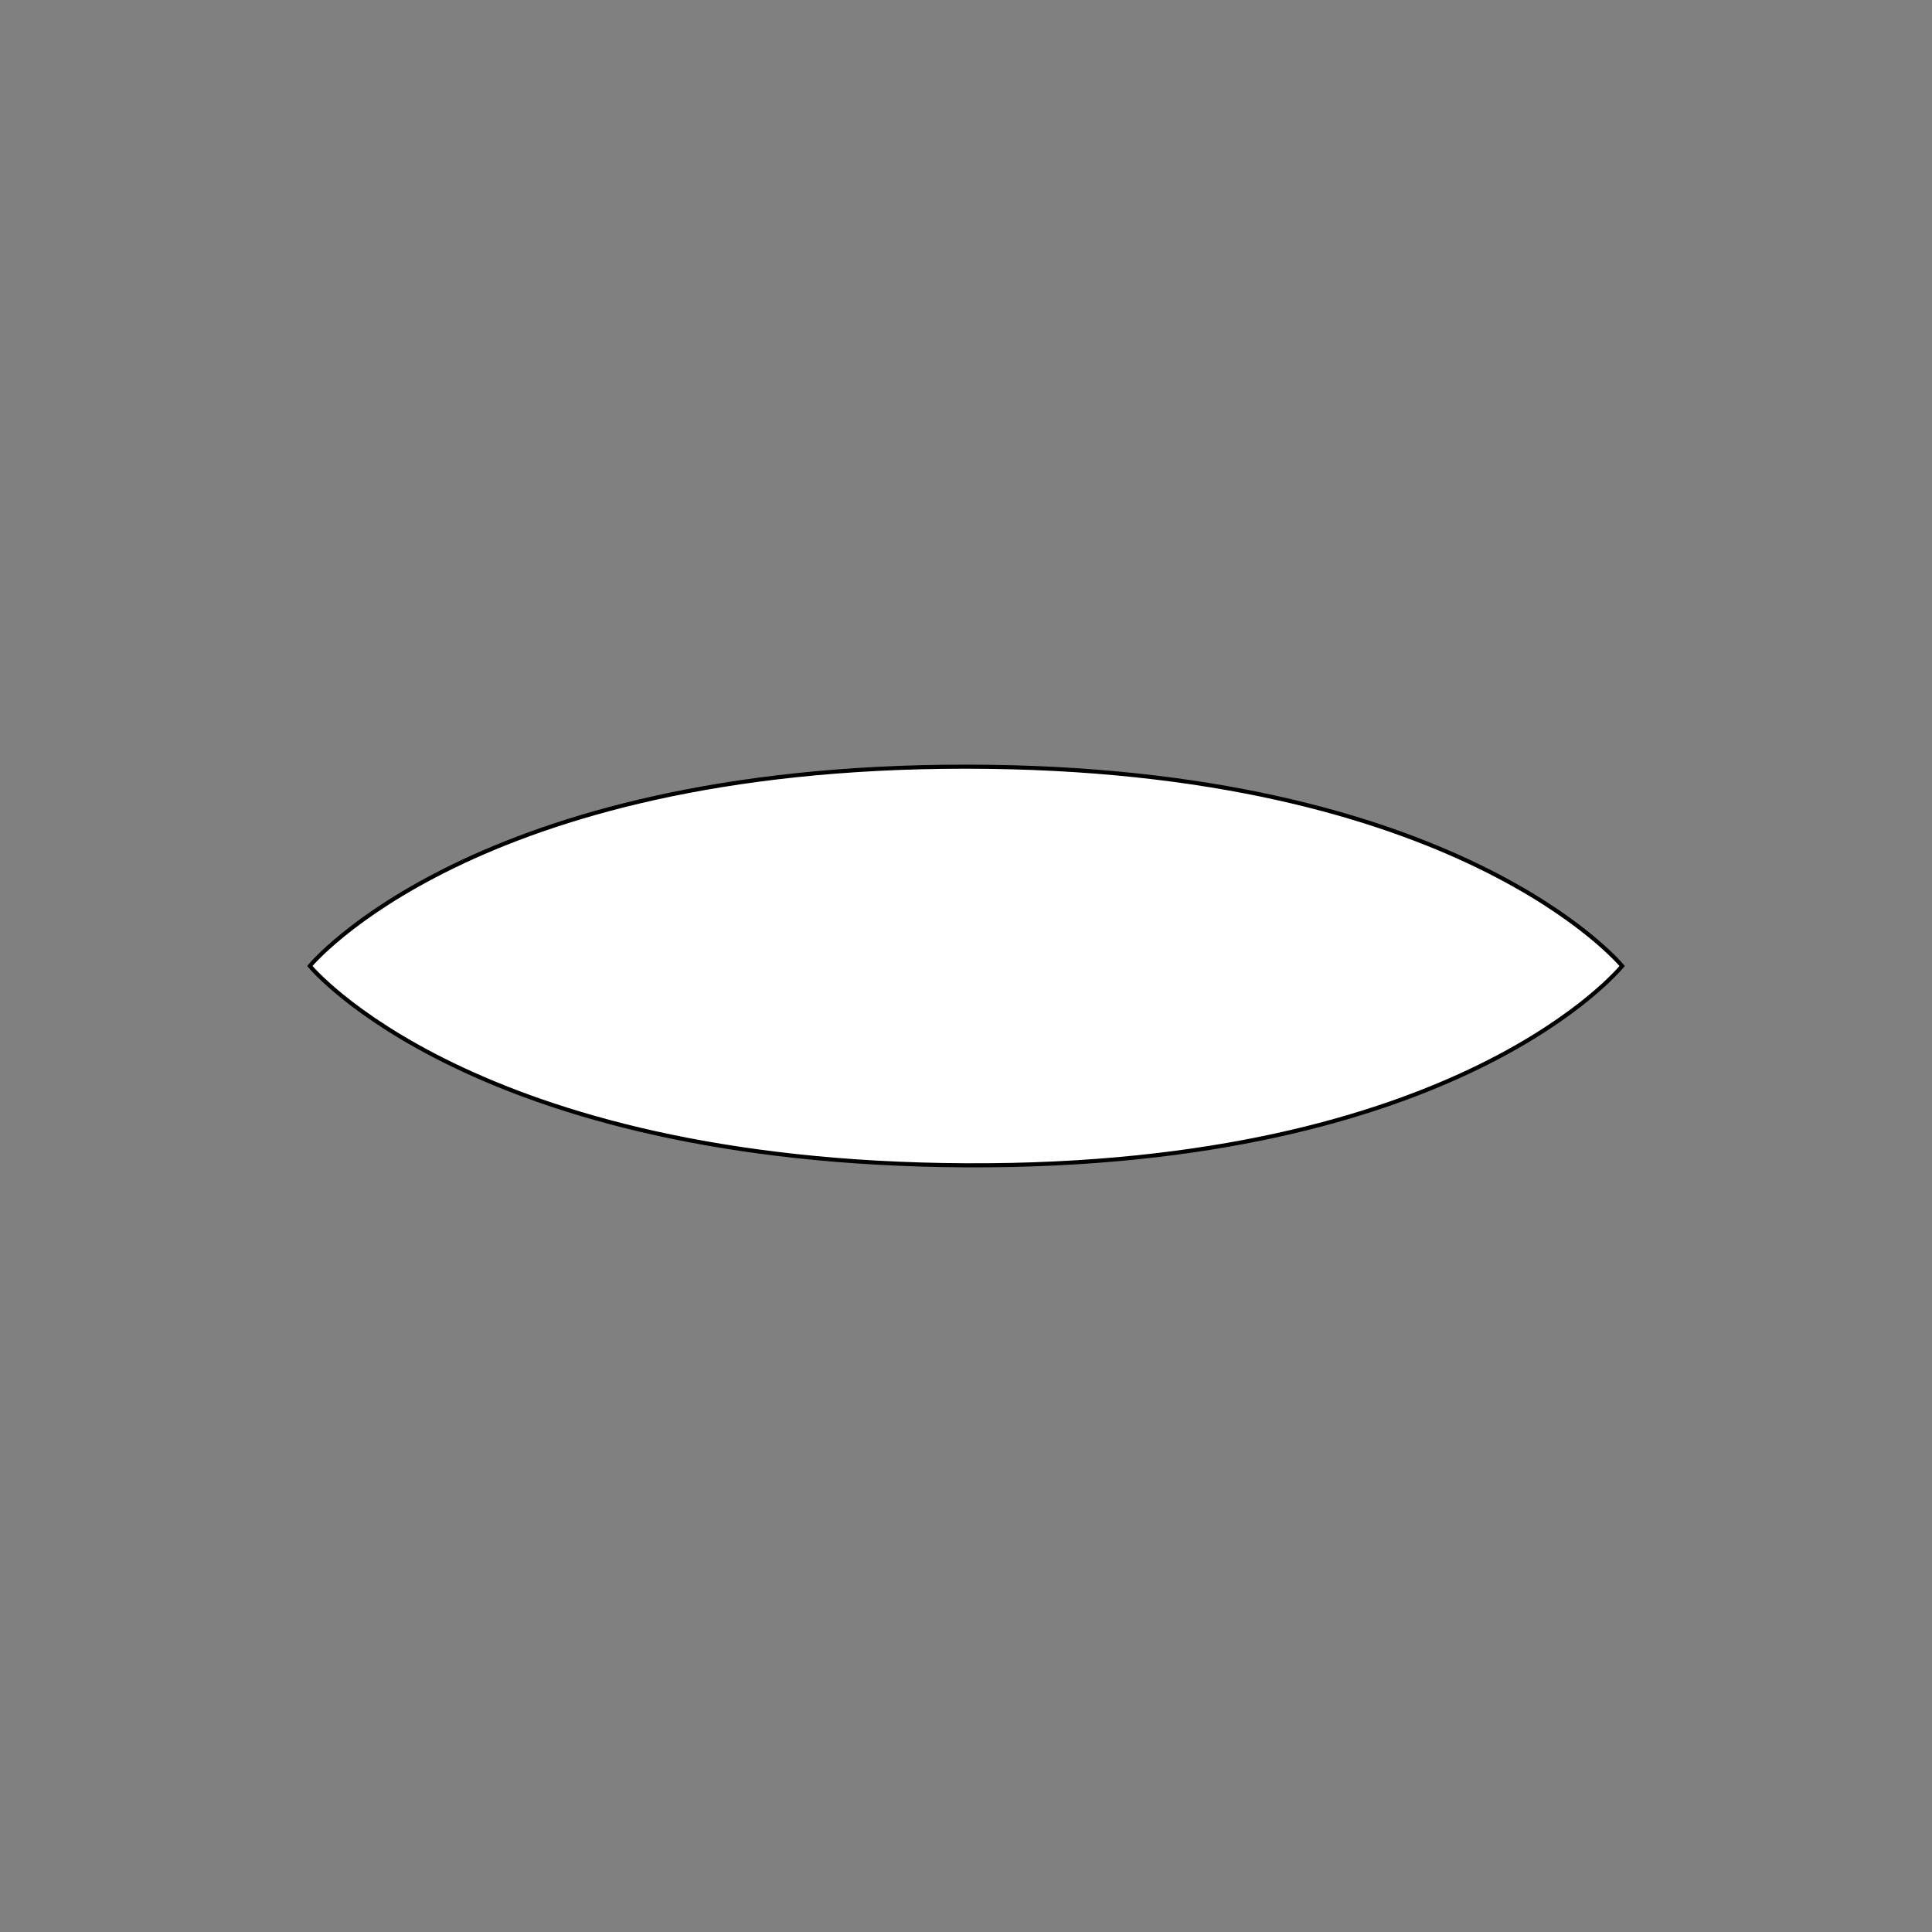 <?xml version="1.0" encoding="UTF-8" standalone="no"?>
<!-- Created with Inkscape (http://www.inkscape.org/) -->

<svg
   width="87.443mm"
   height="87.443mm"
   viewBox="0 0 87.443 87.443"
   version="1.1"
   id="svg5"
   sodipodi:docname="lid.svg"
   inkscape:version="1.1.1 (3bf5ae0d25, 2021-09-20)"
   xmlns:inkscape="http://www.inkscape.org/namespaces/inkscape"
   xmlns:sodipodi="http://sodipodi.sourceforge.net/DTD/sodipodi-0.dtd"
   xmlns="http://www.w3.org/2000/svg"
   xmlns:svg="http://www.w3.org/2000/svg">
  <rect x="0" y="0" width="87.443" height="87.443" fill="#808080" stroke="none"/>
  <sodipodi:namedview
     id="namedview7"
     pagecolor="#000000"
     bordercolor="#666666"
     borderopacity="1.0"
     inkscape:pageshadow="2"
     inkscape:pageopacity="0"
     inkscape:pagecheckerboard="0"
     inkscape:document-units="mm"
     showgrid="false"
     inkscape:zoom="0.7071068"
     inkscape:cx="-91.923879"
     inkscape:cy="34.648231"
     inkscape:window-width="858"
     inkscape:window-height="1055"
     inkscape:window-x="1056"
     inkscape:window-y="0"
     inkscape:window-maximized="1"
     inkscape:current-layer="layer1"
     fit-margin-top="0"
     fit-margin-left="0"
     fit-margin-right="0"
     fit-margin-bottom="0" />
  <defs
     id="defs2" />
  <g
     inkscape:label="Layer 1"
     inkscape:groupmode="layer"
     id="layer1"
     transform="translate(-87.956,-111.085)">
    <path
       style="fill:#ffffff;fill-opacity:1;stroke:#000000;stroke-width:0.185px;stroke-linecap:butt;stroke-linejoin:miter;stroke-opacity:1"
       d="m 101.979,154.806 c 0,0 7.401,-9.028 29.698,-9.021 22.297,0.007 29.698,9.021 29.698,9.021 0,0 -7.333,9.13 -29.698,9.021 -22.364,-0.109 -29.698,-9.021 -29.698,-9.021 z"
       id="lid_path"
       sodipodi:nodetypes="czczc" />
  </g>
</svg>
